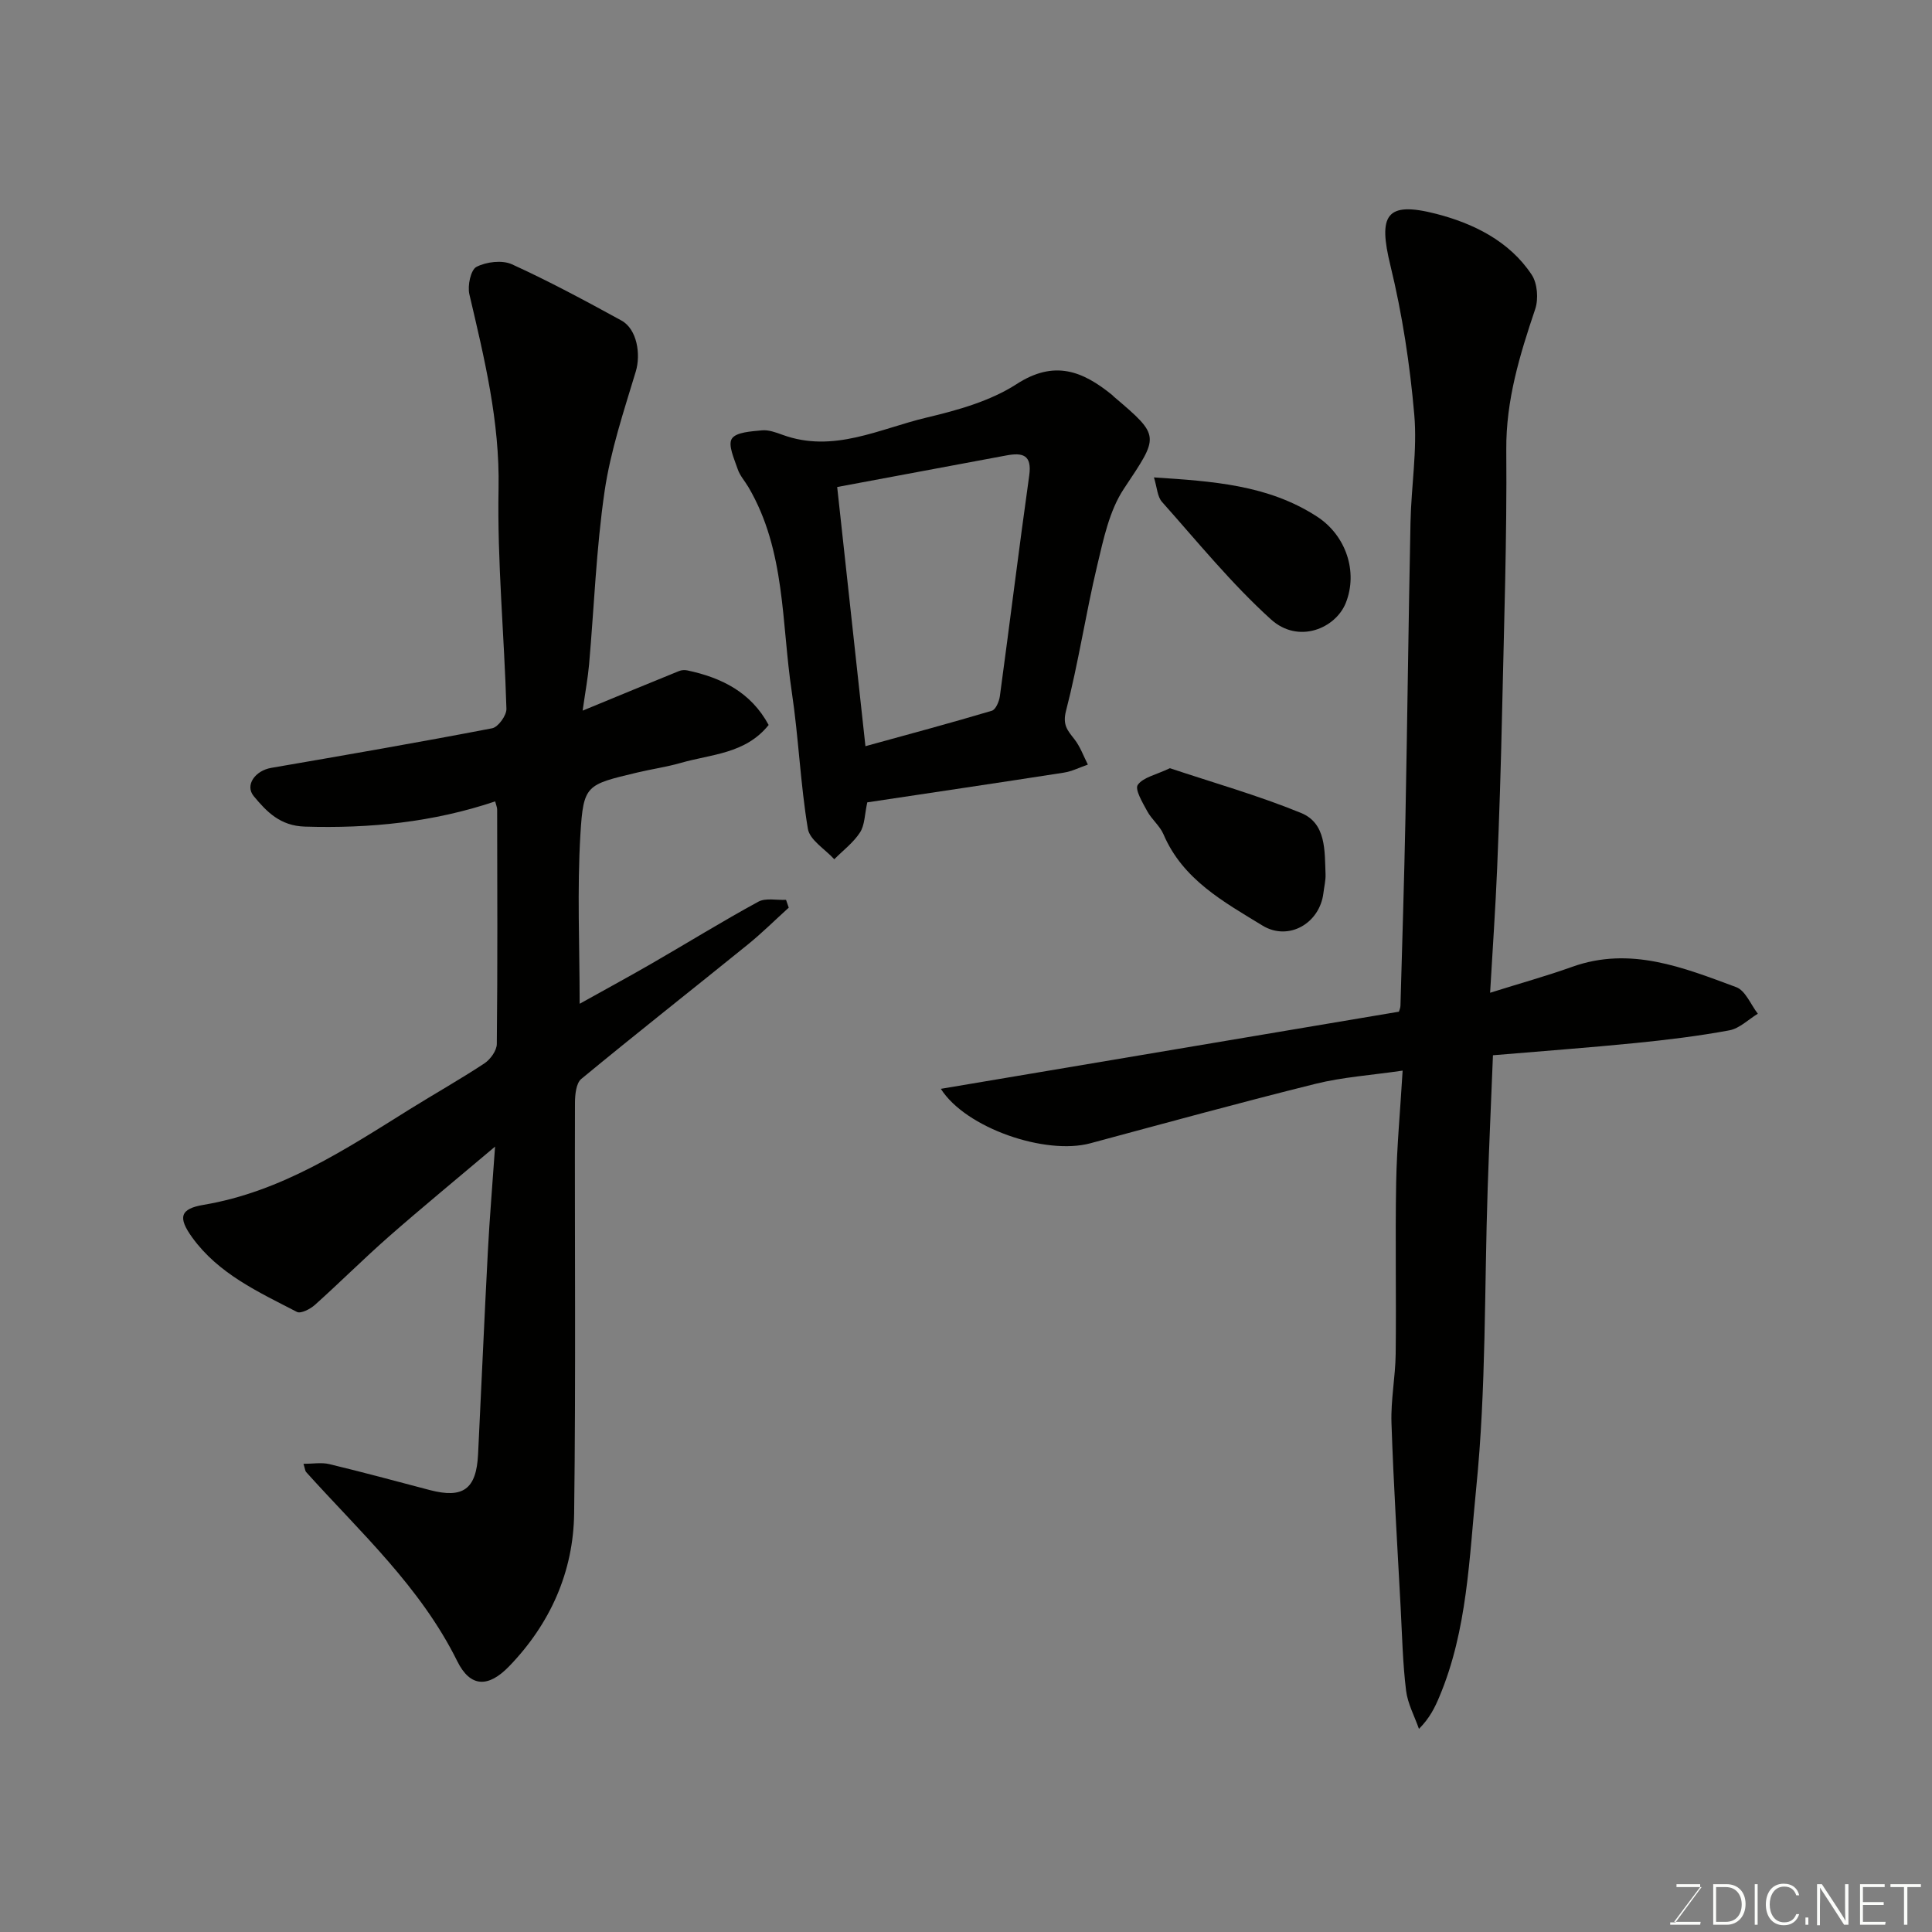 <svg enable-background="new 0 0 400 400" viewBox="0 0 400 400" xmlns="http://www.w3.org/2000/svg"><rect x="0" y="0" width="400" height="400" fill="#808080" stroke="none"/><path d="m102.52 165.92c-12.84 4.32-25.96 5.63-39.39 5.22-5.11-.15-7.91-3.06-10.6-6.31-1.88-2.27.31-5.28 3.62-5.85 15.27-2.63 30.54-5.27 45.75-8.2 1.24-.24 2.99-2.66 2.95-4.02-.44-15.21-1.92-30.42-1.63-45.61.27-13.9-2.94-26.97-6.04-40.22-.42-1.78.28-5.07 1.47-5.68 2.05-1.05 5.31-1.45 7.34-.53 7.72 3.52 15.22 7.56 22.67 11.64 3.26 1.79 4.04 7.03 2.97 10.56-2.47 8.19-5.23 16.41-6.46 24.82-1.73 11.86-2.16 23.9-3.21 35.86-.24 2.7-.74 5.38-1.33 9.53 7.47-3.08 13.72-5.67 19.99-8.21.5-.2 1.15-.23 1.69-.12 7.11 1.51 13.18 4.53 16.83 11.3-4.81 6-11.89 6.03-18.18 7.85-2.96.85-6.05 1.28-9.05 2-10.52 2.52-11.12 2.5-11.74 12.75-.7 11.55-.16 23.17-.16 35.12 4.67-2.61 9.87-5.42 14.98-8.37 7.35-4.24 14.57-8.71 22.01-12.76 1.53-.83 3.8-.29 5.74-.39.19.54.37 1.08.56 1.62-2.84 2.57-5.56 5.28-8.53 7.68-11.46 9.28-23.05 18.39-34.42 27.78-1.08.89-1.3 3.26-1.31 4.94-.08 28.33.19 56.66-.17 84.99-.15 12.15-4.96 22.88-13.46 31.68-4.29 4.44-8.03 4.42-10.74-1.06-7.62-15.4-20.11-26.73-31.3-39.17-.19-.22-.2-.6-.54-1.69 1.95 0 3.73-.33 5.35.06 6.95 1.67 13.85 3.54 20.76 5.36 6.94 1.82 9.68-.16 10.04-7.38.69-14.03 1.29-28.06 2.03-42.09.35-6.73.92-13.44 1.49-21.63-8.11 6.85-15.15 12.63-21.99 18.63-5.22 4.59-10.14 9.51-15.32 14.15-.96.86-2.91 1.86-3.71 1.45-7.94-4.11-16.23-7.87-21.68-15.41-3.01-4.16-2.53-5.94 2.34-6.76 16.1-2.71 29.3-11.44 42.72-19.81 5.12-3.19 10.39-6.15 15.42-9.47 1.24-.82 2.57-2.65 2.58-4.03.17-16.16.1-32.33.07-48.49.02-.44-.2-.9-.41-1.73z" fill="#010100"/><path d="m289.63 209.46c.08-.31.31-.77.32-1.24.36-12.93.77-25.86 1.03-38.8.4-20.43.63-40.86 1.05-61.29.15-7.44 1.42-14.94.78-22.28-.9-10.37-2.48-20.77-4.94-30.88-2.55-10.44-.95-13.38 9.47-10.7 7.61 1.96 15.14 5.59 19.78 12.61 1.19 1.79 1.43 5.01.73 7.11-3.2 9.49-6.07 18.85-5.99 29.13.15 18.26-.48 36.53-.88 54.79-.23 10.6-.57 21.2-1.01 31.8-.34 8.25-.92 16.48-1.46 25.83 6.33-1.99 11.72-3.48 16.97-5.36 12.07-4.33 23.05.15 33.99 4.2 1.91.71 3 3.61 4.47 5.5-1.96 1.19-3.79 3.05-5.89 3.44-6.43 1.19-12.94 1.98-19.45 2.63-9.65.96-19.33 1.67-29.5 2.53-.36 9.06-.78 18.27-1.09 27.48-.7 20.7-.3 41.5-2.37 62.06-1.46 14.48-1.81 29.44-7.63 43.26-.93 2.22-1.97 4.39-4.23 6.67-.92-2.64-2.34-5.23-2.67-7.95-.68-5.56-.81-11.19-1.1-16.79-.68-12.87-1.49-25.73-1.92-38.6-.16-4.75.81-9.53.87-14.3.14-11.83-.11-23.66.1-35.49.14-7.4.84-14.79 1.34-23.16-6.58.96-12.42 1.34-18.02 2.73-15.61 3.88-31.13 8.14-46.66 12.32-9.24 2.48-25.74-3.11-30.93-11.28 31.82-5.35 63.26-10.65 94.84-15.97z" fill="#010100"/><path d="m179.56 166.12c-.55 2.5-.51 4.69-1.5 6.22-1.37 2.12-3.52 3.73-5.33 5.56-1.9-2.09-5.08-3.97-5.47-6.31-1.56-9.37-1.92-18.93-3.33-28.33-2.15-14.28-1.26-29.24-8.95-42.36-.74-1.27-1.8-2.42-2.25-3.78-.7-2.09-2.06-4.98-1.21-6.29.88-1.37 4.02-1.51 6.21-1.73 1.38-.14 2.9.42 4.27.92 10.54 3.86 20.07-1.25 29.82-3.56 6.44-1.53 13.2-3.41 18.66-6.94 7.83-5.06 13.68-2.7 19.78 2.26.13.1.23.24.36.35 9.74 8.27 9.34 8.1 2.07 19.06-3.01 4.53-4.22 10.42-5.52 15.87-2.38 9.98-3.89 20.18-6.46 30.1-.77 2.98.35 4.1 1.76 5.92 1.19 1.53 1.86 3.46 2.76 5.22-1.66.57-3.29 1.41-5 1.67-13.56 2.11-27.13 4.11-40.67 6.15zm-6.23-65.29c1.9 17.47 3.83 35.19 5.85 53.66 9.08-2.5 17.66-4.8 26.18-7.34.79-.24 1.5-1.91 1.65-3 2.07-15.23 3.94-30.48 6.08-45.7.61-4.33-1.4-4.78-4.77-4.15-11.55 2.16-23.09 4.31-34.99 6.53z" fill="#010100"/><path d="m242.22 159.05c8.85 2.96 18.2 5.61 27.14 9.26 5.26 2.15 4.88 7.86 5.08 12.69.05 1.29-.29 2.59-.44 3.89-.76 6.3-7.24 10.03-12.63 6.73-8.02-4.91-16.48-9.5-20.49-18.9-.75-1.75-2.45-3.08-3.37-4.79-.95-1.75-2.59-4.49-1.95-5.42 1.09-1.57 3.74-2.07 6.66-3.46z" fill="#010100"/><path d="m238.91 98.84c12.06.8 23.6 1.51 33.76 8.11 6.01 3.9 8.52 11.42 5.97 17.86-2.1 5.29-9.81 8.59-15.51 3.42-8.17-7.4-15.2-16.06-22.56-24.33-.96-1.08-1.01-2.97-1.66-5.06z" fill="#010100"/><g fill="#fbfcfa"><path d="m346.9 398 5.4-7.3h-5.2v-.6h4.9v.6l-5.4 7.2h5.5l-.1.6h-6.2v-.5z"/><path d="m354.7 390.1h2.8c2.3 0 3.9 1.6 3.9 4.1s-1.6 4.3-3.9 4.3h-2.8zm.6 7.8h2c2.2 0 3.3-1.6 3.3-3.6 0-1.8-1-3.6-3.3-3.6h-2z"/><path d="m363.9 390.1v8.4h-.6v-8.4z"/><path d="m372.5 396.3c-.4 1.3-1.4 2.3-3.2 2.3-2.4 0-3.7-1.9-3.7-4.3 0-2.3 1.2-4.3 3.7-4.3 1.8 0 2.9 1 3.2 2.4h-.6c-.4-1.1-1.1-1.8-2.5-1.8-2.1 0-3 1.9-3 3.7s.9 3.7 3 3.7c1.4 0 2.1-.7 2.5-1.7z"/><path d="m373.8 398.5v-1.5h.6v1.5z"/><path d="m376.2 398.5v-8.4h1c1.3 2 4.4 6.6 4.9 7.6-.1-1.2-.1-2.4-.1-3.8v-3.8h.7v8.4h-.9c-1.2-1.9-4.4-6.8-5-7.7.1 1.1 0 2.3 0 3.9v3.9h-.6z"/><path d="m390 394.4h-4.3v3.5h4.7l-.1.6h-5.2v-8.4h5.1v.6h-4.5v3.1h4.3z"/><path d="m394.2 390.7h-2.8v-.6h6.3v.6h-2.8v7.8h-.7z"/></g></svg>